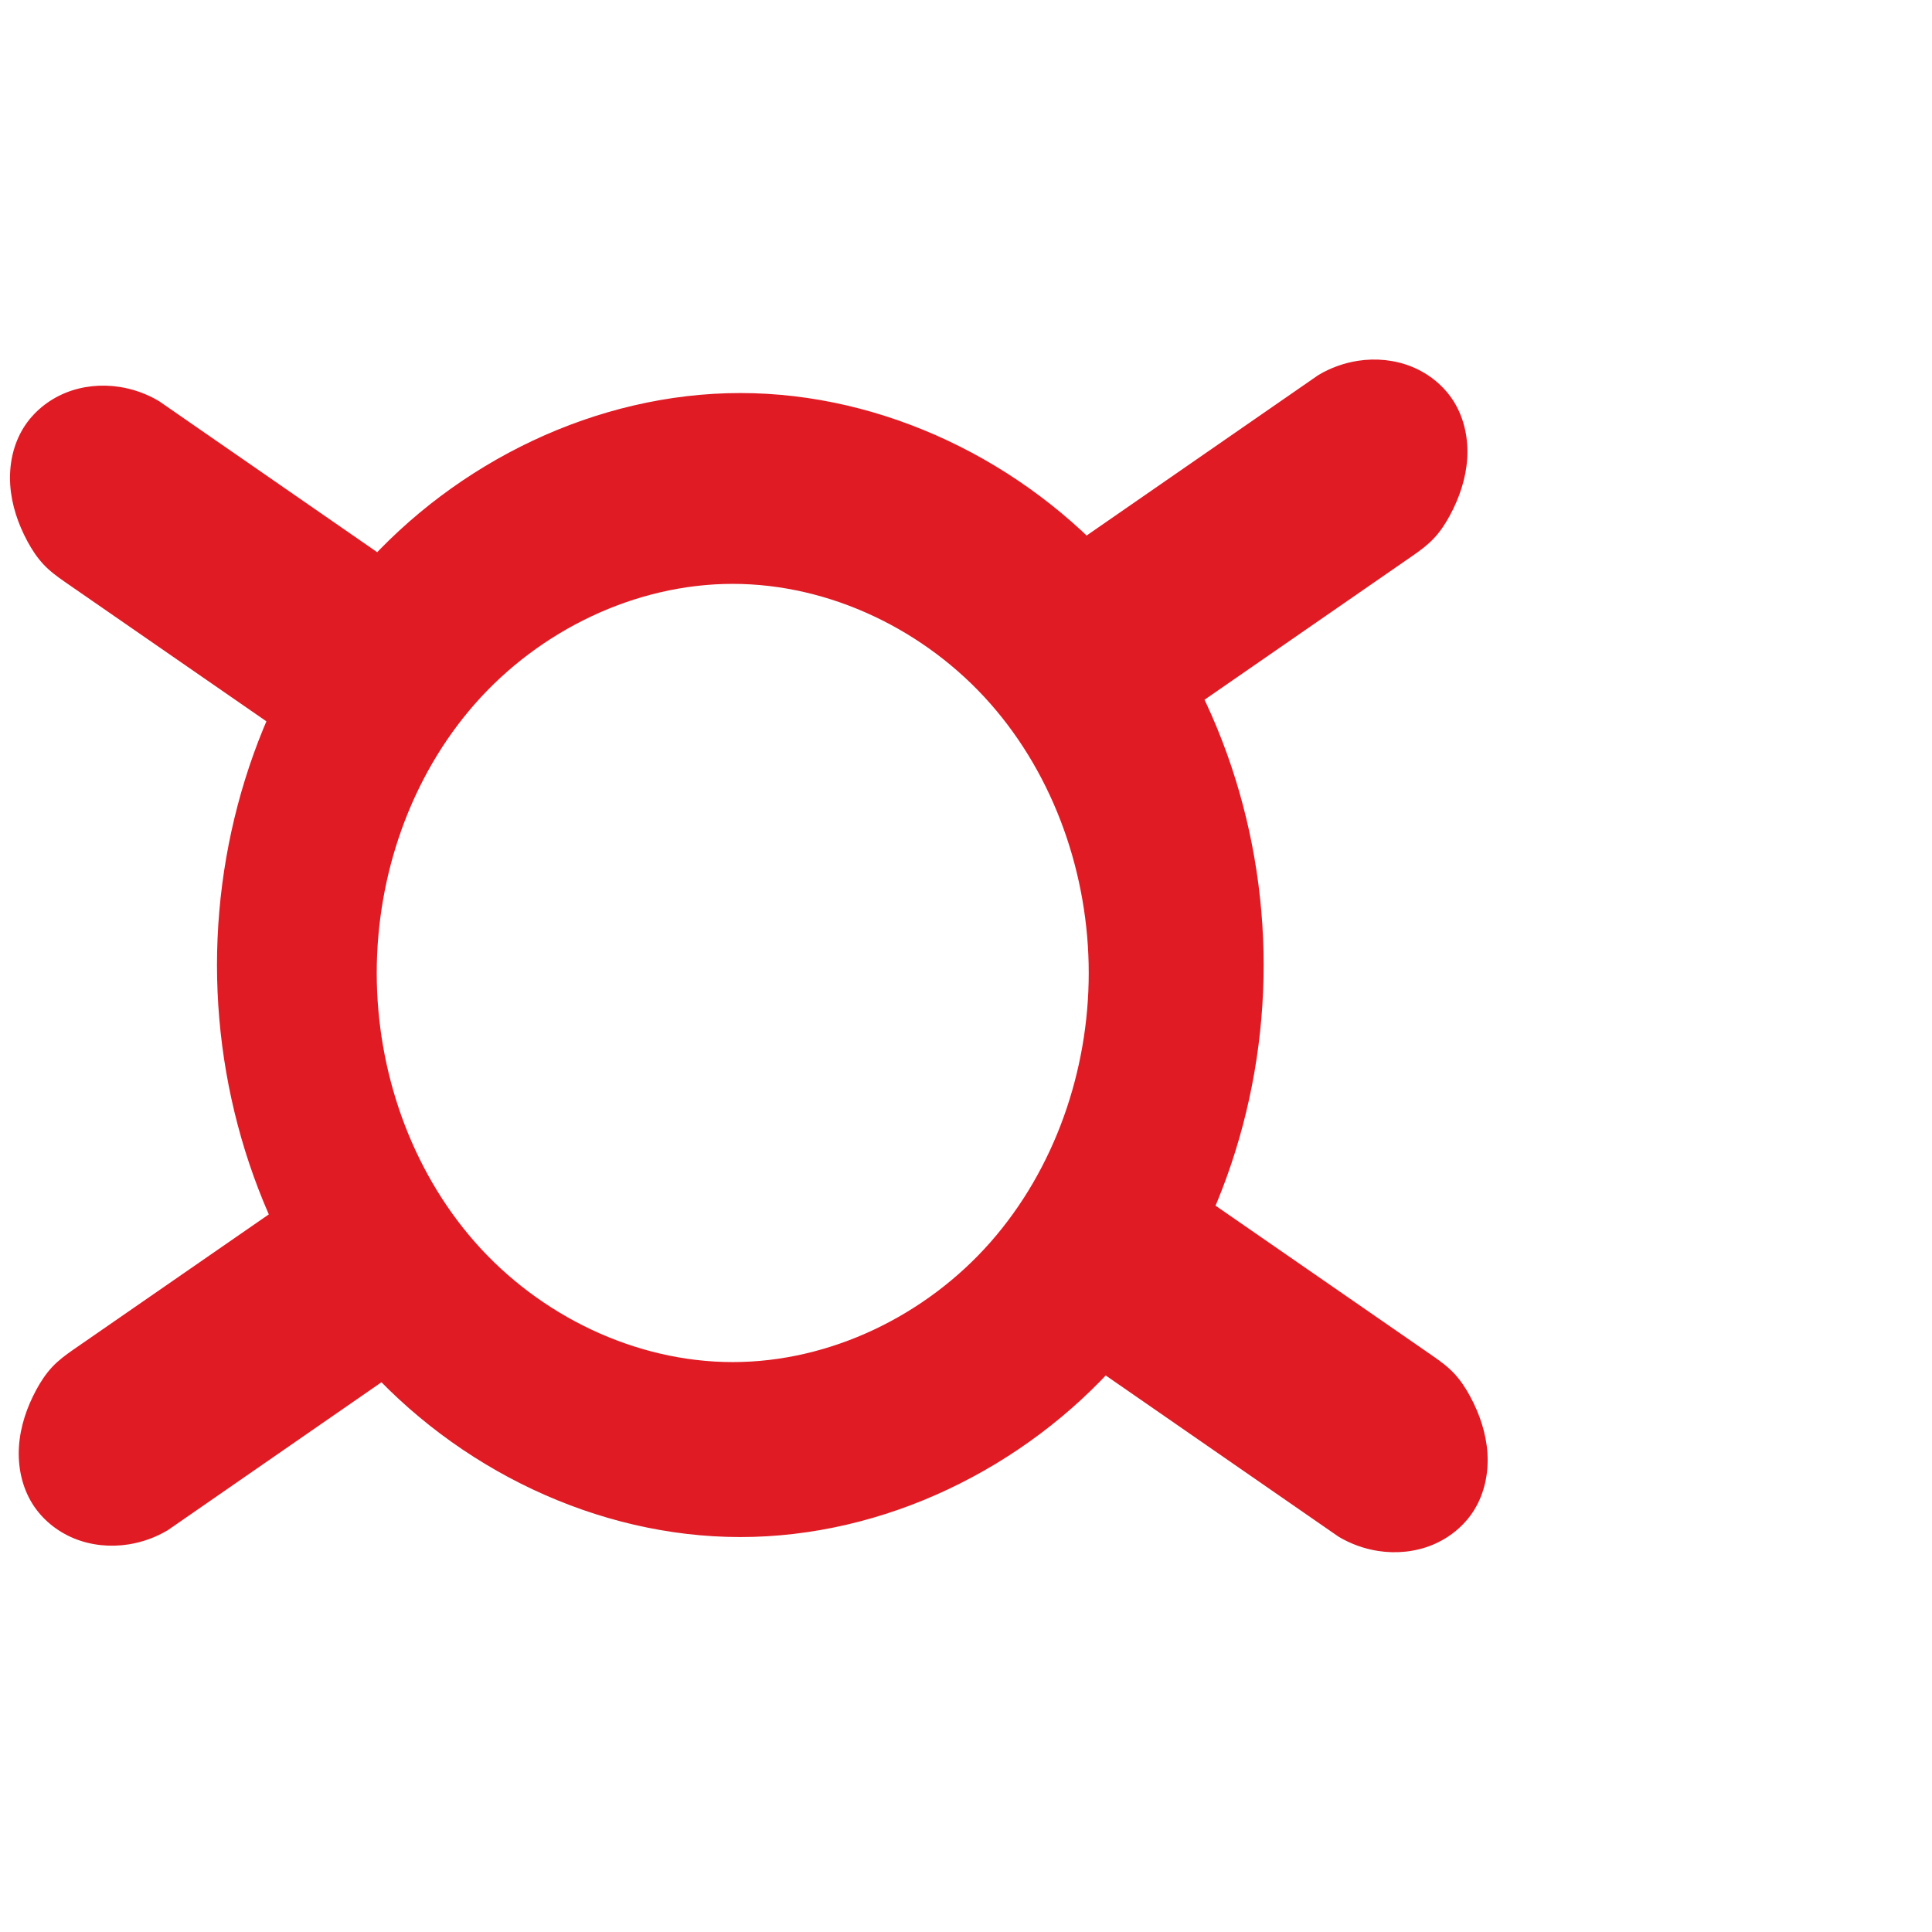 <?xml version="1.0" encoding="UTF-8" standalone="no"?>
<svg
   xml:space="preserve"
   width="1000"
   height="1000"
   version="1.1"
   style="clip-rule:evenodd;fill-rule:evenodd;image-rendering:optimizeQuality;shape-rendering:geometricPrecision;text-rendering:geometricPrecision"
   viewBox="0 0 1000 1000"
   id="svg10"
   sodipodi:docname="currency.svg"
   inkscape:version="1.1.2 (0a00cf5339, 2022-02-04)"
   xmlns:inkscape="http://www.inkscape.org/namespaces/inkscape"
   xmlns:sodipodi="http://sodipodi.sourceforge.net/DTD/sodipodi-0.dtd"
   xmlns="http://www.w3.org/2000/svg"
   xmlns:svg="http://www.w3.org/2000/svg"
   xmlns:rdf="http://www.w3.org/1999/02/22-rdf-syntax-ns#"
   xmlns:cc="http://creativecommons.org/ns#"
   xmlns:dc="http://purl.org/dc/elements/1.1/"><sodipodi:namedview
   pagecolor="#ffffff"
   bordercolor="#666666"
   borderopacity="1"
   objecttolerance="10"
   gridtolerance="10"
   guidetolerance="10"
   inkscape:pageopacity="0"
   inkscape:pageshadow="2"
   inkscape:window-width="1920"
   inkscape:window-height="1009"
   id="namedview12"
   showgrid="false"
   inkscape:zoom="0.6002692"
   inkscape:cx="200.74327"
   inkscape:cy="484.78249"
   inkscape:window-x="0"
   inkscape:window-y="0"
   inkscape:window-maximized="1"
   inkscape:current-layer="svg10"
   showguides="true"
   inkscape:guide-bbox="true"
   inkscape:document-rotation="0"
   inkscape:pagecheckerboard="0"><sodipodi:guide
   position="0,1000"
   orientation="0,1"
   id="guide16"
   inkscape:label=""
   inkscape:locked="true"
   inkscape:color="rgb(0,0,255)" /><sodipodi:guide
   position="1763.312,2036.169"
   orientation="1000,0"
   id="guide18" /><sodipodi:guide
   position="0,200"
   orientation="0,1"
   id="guide20"
   inkscape:label="base"
   inkscape:locked="true"
   inkscape:color="rgb(0,0,255)" /><inkscape:grid
   type="xygrid"
   id="grid24"
   originx="-473.376"
   originy="-489.692" /><sodipodi:guide
   position="0,0"
   orientation="0,1"
   id="guide34"
   inkscape:label="bottom"
   inkscape:locked="true"
   inkscape:color="rgb(0,0,255)" /><sodipodi:guide
   position="225.051,1693.319"
   orientation="0,1"
   id="guide44"
   inkscape:label=""
   inkscape:locked="false"
   inkscape:color="rgb(0,0,255)" /><sodipodi:guide
   position="0,900"
   orientation="0,1"
   id="guide46"
   inkscape:label=""
   inkscape:locked="true"
   inkscape:color="rgb(0,0,255)" /><sodipodi:guide
   position="786.199,543.489"
   orientation="1,0"
   id="guide841"
   inkscape:label="width" />    <sodipodi:guide
   position="-210.859,799.743"
   orientation="0,-1"
   id="guide856" /><sodipodi:guide
   position="415.706,949.108"
   orientation="-1,0"
   id="guide889"
   inkscape:label="vc"
   inkscape:locked="false"
   inkscape:color="rgb(0,0,255)" /></sodipodi:namedview>
 <defs
   id="defs4"><inkscape:path-effect
   effect="spiro"
   id="path-effect2749"
   is_visible="true"
   lpeversion="1" /><inkscape:path-effect
   effect="fillet_chamfer"
   id="path-effect7327"
   is_visible="true"
   lpeversion="1"
   satellites_param="F,0,1,1,0,17.689,0,1 @ F,0,1,1,0,17.689,0,1 @ F,0,1,1,0,17.689,0,1 @ F,0,1,1,0,17.689,0,1 | F,0,1,1,0,17.689,0,1 @ F,0,1,1,0,17.689,0,1 @ F,0,1,1,0,17.689,0,1 @ F,0,1,1,0,17.689,0,1 | F,0,1,1,0,17.689,0,1 @ F,0,1,1,0,17.689,0,1 @ F,0,1,1,0,17.689,0,1 @ F,0,1,1,0,17.689,0,1 | F,0,1,1,0,17.689,0,1 @ F,0,0,1,0,17.689,0,1 @ F,0,1,1,0,17.689,0,1 @ F,0,1,1,0,17.689,0,1"
   unit="px"
   method="auto"
   mode="F"
   radius="0"
   chamfer_steps="1"
   flexible="false"
   use_knot_distance="true"
   apply_no_radius="true"
   apply_with_radius="true"
   only_selected="false"
   hide_knots="false" /><inkscape:path-effect
   effect="fillet_chamfer"
   id="path-effect871"
   is_visible="true"
   lpeversion="1"
   satellites_param="F,0,0,1,0,0,0,1 @ F,0,0,1,0,0,0,1 @ F,0,0,1,0,0,0,1 @ F,0,0,1,0,0,0,1 @ F,0,0,1,0,0,0,1 @ F,0,0,1,0,0,0,1 @ F,0,0,1,0,0,0,1 @ F,0,0,1,0,0,0,1 @ F,0,0,1,0,0,0,1 @ F,0,0,1,0,0,0,1 | F,0,0,1,0,0,0,1 @ F,0,0,1,0,0,0,1 @ F,0,0,1,0,0,0,1 @ F,0,0,1,0,0,0,1 @ F,0,0,1,0,0,0,1 @ F,0,0,1,0,0,0,1 @ F,0,0,1,0,0,0,1 @ F,0,0,1,0,0,0,1"
   unit="px"
   method="auto"
   mode="F"
   radius="0"
   chamfer_steps="1"
   flexible="false"
   use_knot_distance="true"
   apply_no_radius="true"
   apply_with_radius="true"
   only_selected="false"
   hide_knots="false" /><inkscape:path-effect
   effect="spiro"
   id="path-effect857"
   is_visible="true"
   lpeversion="1" /><inkscape:path-effect
   effect="spiro"
   id="path-effect137"
   is_visible="true"
   lpeversion="1" /><inkscape:path-effect
   effect="spiro"
   id="path-effect133"
   is_visible="true"
   lpeversion="1" /><inkscape:path-effect
   effect="spiro"
   id="path-effect114"
   is_visible="true"
   lpeversion="1" /><inkscape:path-effect
   effect="spiro"
   id="path-effect853"
   is_visible="true"
   lpeversion="1" /><inkscape:path-effect
   effect="spiro"
   id="path-effect928"
   is_visible="true"
   lpeversion="1" /><inkscape:path-effect
   effect="spiro"
   id="path-effect921"
   is_visible="true"
   lpeversion="1" /><inkscape:path-effect
   effect="spiro"
   id="path-effect917"
   is_visible="true"
   lpeversion="1" /><inkscape:path-effect
   effect="spiro"
   id="path-effect849"
   is_visible="true"
   lpeversion="1" /><inkscape:path-effect
   effect="spiro"
   id="path-effect851"
   is_visible="true"
   lpeversion="1" />
  <style
   type="text/css"
   id="style2">
   
    .fil0 {fill:#EF7F1A;fill-rule:nonzero}
   
  </style>
 <inkscape:path-effect
   effect="spiro"
   id="path-effect1214"
   is_visible="true"
   lpeversion="1" /><inkscape:path-effect
   effect="spiro"
   id="path-effect1195"
   is_visible="true"
   lpeversion="1" /><inkscape:path-effect
   effect="spiro"
   id="path-effect992"
   is_visible="true"
   lpeversion="1" /><inkscape:path-effect
   effect="spiro"
   id="path-effect1060"
   is_visible="true"
   lpeversion="1" /><inkscape:path-effect
   effect="spiro"
   id="path-effect1047"
   is_visible="true"
   lpeversion="1" /><inkscape:path-effect
   effect="spiro"
   id="path-effect1085"
   is_visible="true"
   lpeversion="1" /><inkscape:path-effect
   effect="spiro"
   id="path-effect1286"
   is_visible="true"
   lpeversion="1" /><inkscape:path-effect
   effect="spiro"
   id="path-effect117"
   is_visible="true"
   lpeversion="1" /><inkscape:path-effect
   effect="spiro"
   id="path-effect875"
   is_visible="true"
   lpeversion="1" /></defs>

 <path
   id="rect1391-6"
   style="clip-rule:evenodd;fill:#e01b24;fill-rule:nonzero;stroke-width:12.093;stroke-linecap:round;stroke-linejoin:bevel;image-rendering:optimizeQuality;shape-rendering:geometricPrecision;text-rendering:geometricPrecision"
   d="m 713.326,802.78 c -7.211,-1.117 -14.202,-3.638 -20.467,-7.38 l -171.123,-118.484 53.577,-90.126 166.405,115.133 c 3.926,2.716 7.789,5.577 11.041,9.073 3.252,3.496 5.893,7.52 8.162,11.72 4.898,9.066 8.293,19.053 8.97,29.335 0.678,10.282 -1.47,20.872 -6.919,29.618 -5.037,8.083 -12.787,14.376 -21.598,17.989 -8.812,3.613 -18.636,4.58 -28.048,3.122 z m 39.174,-594.92 c 5.45,8.746 7.597,19.336 6.919,29.618 -0.678,10.282 -4.072,20.269 -8.97,29.335 -2.269,4.2 -4.911,8.225 -8.162,11.72 -3.252,3.496 -7.115,6.356 -11.041,9.073 L 564.841,402.739 511.264,312.613 682.387,194.129 c 6.265,-3.742 13.256,-6.263 20.467,-7.38 9.411,-1.458 19.236,-0.491 28.048,3.122 8.812,3.613 16.562,9.906 21.598,17.989 z M 16.739,778.293 c -5.45,-8.746 -7.597,-19.336 -6.919,-29.618 0.678,-10.282 4.072,-20.269 8.97,-29.335 2.269,-4.2 4.911,-8.225 8.162,-11.72 3.252,-3.496 7.115,-6.356 11.041,-9.073 L 204.398,583.413 257.975,673.539 86.852,792.023 c -6.265,3.742 -13.256,6.263 -20.467,7.38 -9.411,1.458 -19.236,0.491 -28.048,-3.122 -8.812,-3.613 -16.562,-9.906 -21.598,-17.989 z M 61.857,200.257 c 7.211,1.117 14.202,3.638 20.467,7.38 L 253.447,326.121 199.87,416.247 33.465,301.114 c -3.926,-2.716 -7.789,-5.577 -11.041,-9.073 -3.252,-3.496 -5.893,-7.52 -8.162,-11.72 -4.898,-9.066 -8.293,-19.053 -8.97,-29.335 -0.678,-10.282 1.47,-20.872 6.919,-29.618 5.037,-8.083 12.787,-14.376 21.598,-17.989 8.812,-3.613 18.636,-4.58 28.048,-3.122 z M 379.261,302.209 c -50.542,0 -99.998,24.098 -133.385,62.043 -33.386,37.945 -50.879,88.816 -50.879,139.358 0,50.542 17.492,101.413 50.879,139.358 33.386,37.945 82.843,62.043 133.385,62.043 50.542,0 99.998,-24.098 133.385,-62.043 33.386,-37.945 50.879,-88.816 50.879,-139.358 0,-50.542 -17.492,-101.413 -50.879,-139.358 -33.386,-37.945 -82.843,-62.043 -133.385,-62.043 z m 274.803,197.298 c 0,74.298 -25.715,149.081 -74.794,204.862 -49.079,55.781 -121.782,91.206 -196.081,91.206 -74.298,0 -147.002,-35.425 -196.081,-91.206 -49.079,-55.781 -74.794,-130.564 -74.794,-204.862 0,-74.298 25.715,-149.081 74.794,-204.862 49.079,-55.781 121.782,-91.206 196.081,-91.206 74.298,0 147.002,35.425 196.081,91.206 49.079,55.781 74.794,130.564 74.794,204.862 z"
   sodipodi:nodetypes="sccccsssssccccssssccccssaccccaaaaaaaaaaaaa"
   inkscape:path-effect="#path-effect2749"
   inkscape:original-d="m 713.32637,802.77993 c -7.18153,0.20556 -20.46701,-7.38001 -20.46701,-7.38001 l -171.12285,-118.48378 53.57666,-90.1262 166.4053,115.13345 c 0,0 15.57785,11.77685 19.2028,20.79281 7.23849,18.0036 11.92426,42.51359 2.05093,58.95335 -9.74429,16.22493 -31.89511,20.60229 -49.64583,21.11038 z m 39.17364,-594.92036 c 9.87334,16.43976 5.18756,40.94975 -2.05093,58.95335 -3.62495,9.01596 -19.2028,20.79281 -19.2028,20.79281 L 564.84098,402.73918 511.26432,312.61298 682.38718,194.1292 c 0,0 13.28547,-7.58557 20.467,-7.38001 17.75073,0.50809 39.90154,4.88545 49.64583,21.11038 z M 16.739092,778.29286 C 6.8657576,761.8531 11.55153,737.34311 18.790022,719.33951 22.414968,710.32355 37.992825,698.5467 37.992825,698.5467 L 204.39812,583.41325 257.97478,673.53945 86.851926,792.02323 c 0,0 -13.285473,7.58557 -20.467004,7.38001 -17.750725,-0.50809 -39.901543,-4.88545 -49.64583,-21.11038 z M 61.856755,200.25707 c 7.181533,-0.20556 20.467003,7.38001 20.467003,7.38001 L 253.44661,326.12086 199.86995,416.24706 33.464657,301.11361 c 0,0 -15.577868,-11.77685 -19.202805,-20.79281 -7.2384873,-18.0036 -11.9242662,-42.51359 -2.05093,-58.95335 9.744305,-16.22491 31.895101,-20.60229 49.645833,-21.11038 z M 379.26094,302.20926 c -86.86257,0 -184.26333,106.45967 -184.26333,201.40103 0,94.94136 97.40076,201.40103 184.26333,201.40103 86.86257,0 184.26332,-106.45967 184.26332,-201.40103 0,-94.94136 -97.40075,-201.40103 -184.26332,-201.40103 z m 274.80304,197.29797 c 0,139.56775 -143.18317,296.0679 -270.87476,296.0679 -127.69159,0 -270.87476,-156.50015 -270.87476,-296.0679 0,-139.56775 143.18317,-296.0679 270.87476,-296.0679 127.69159,0 270.87476,156.50015 270.87476,296.0679 z" /></svg>
